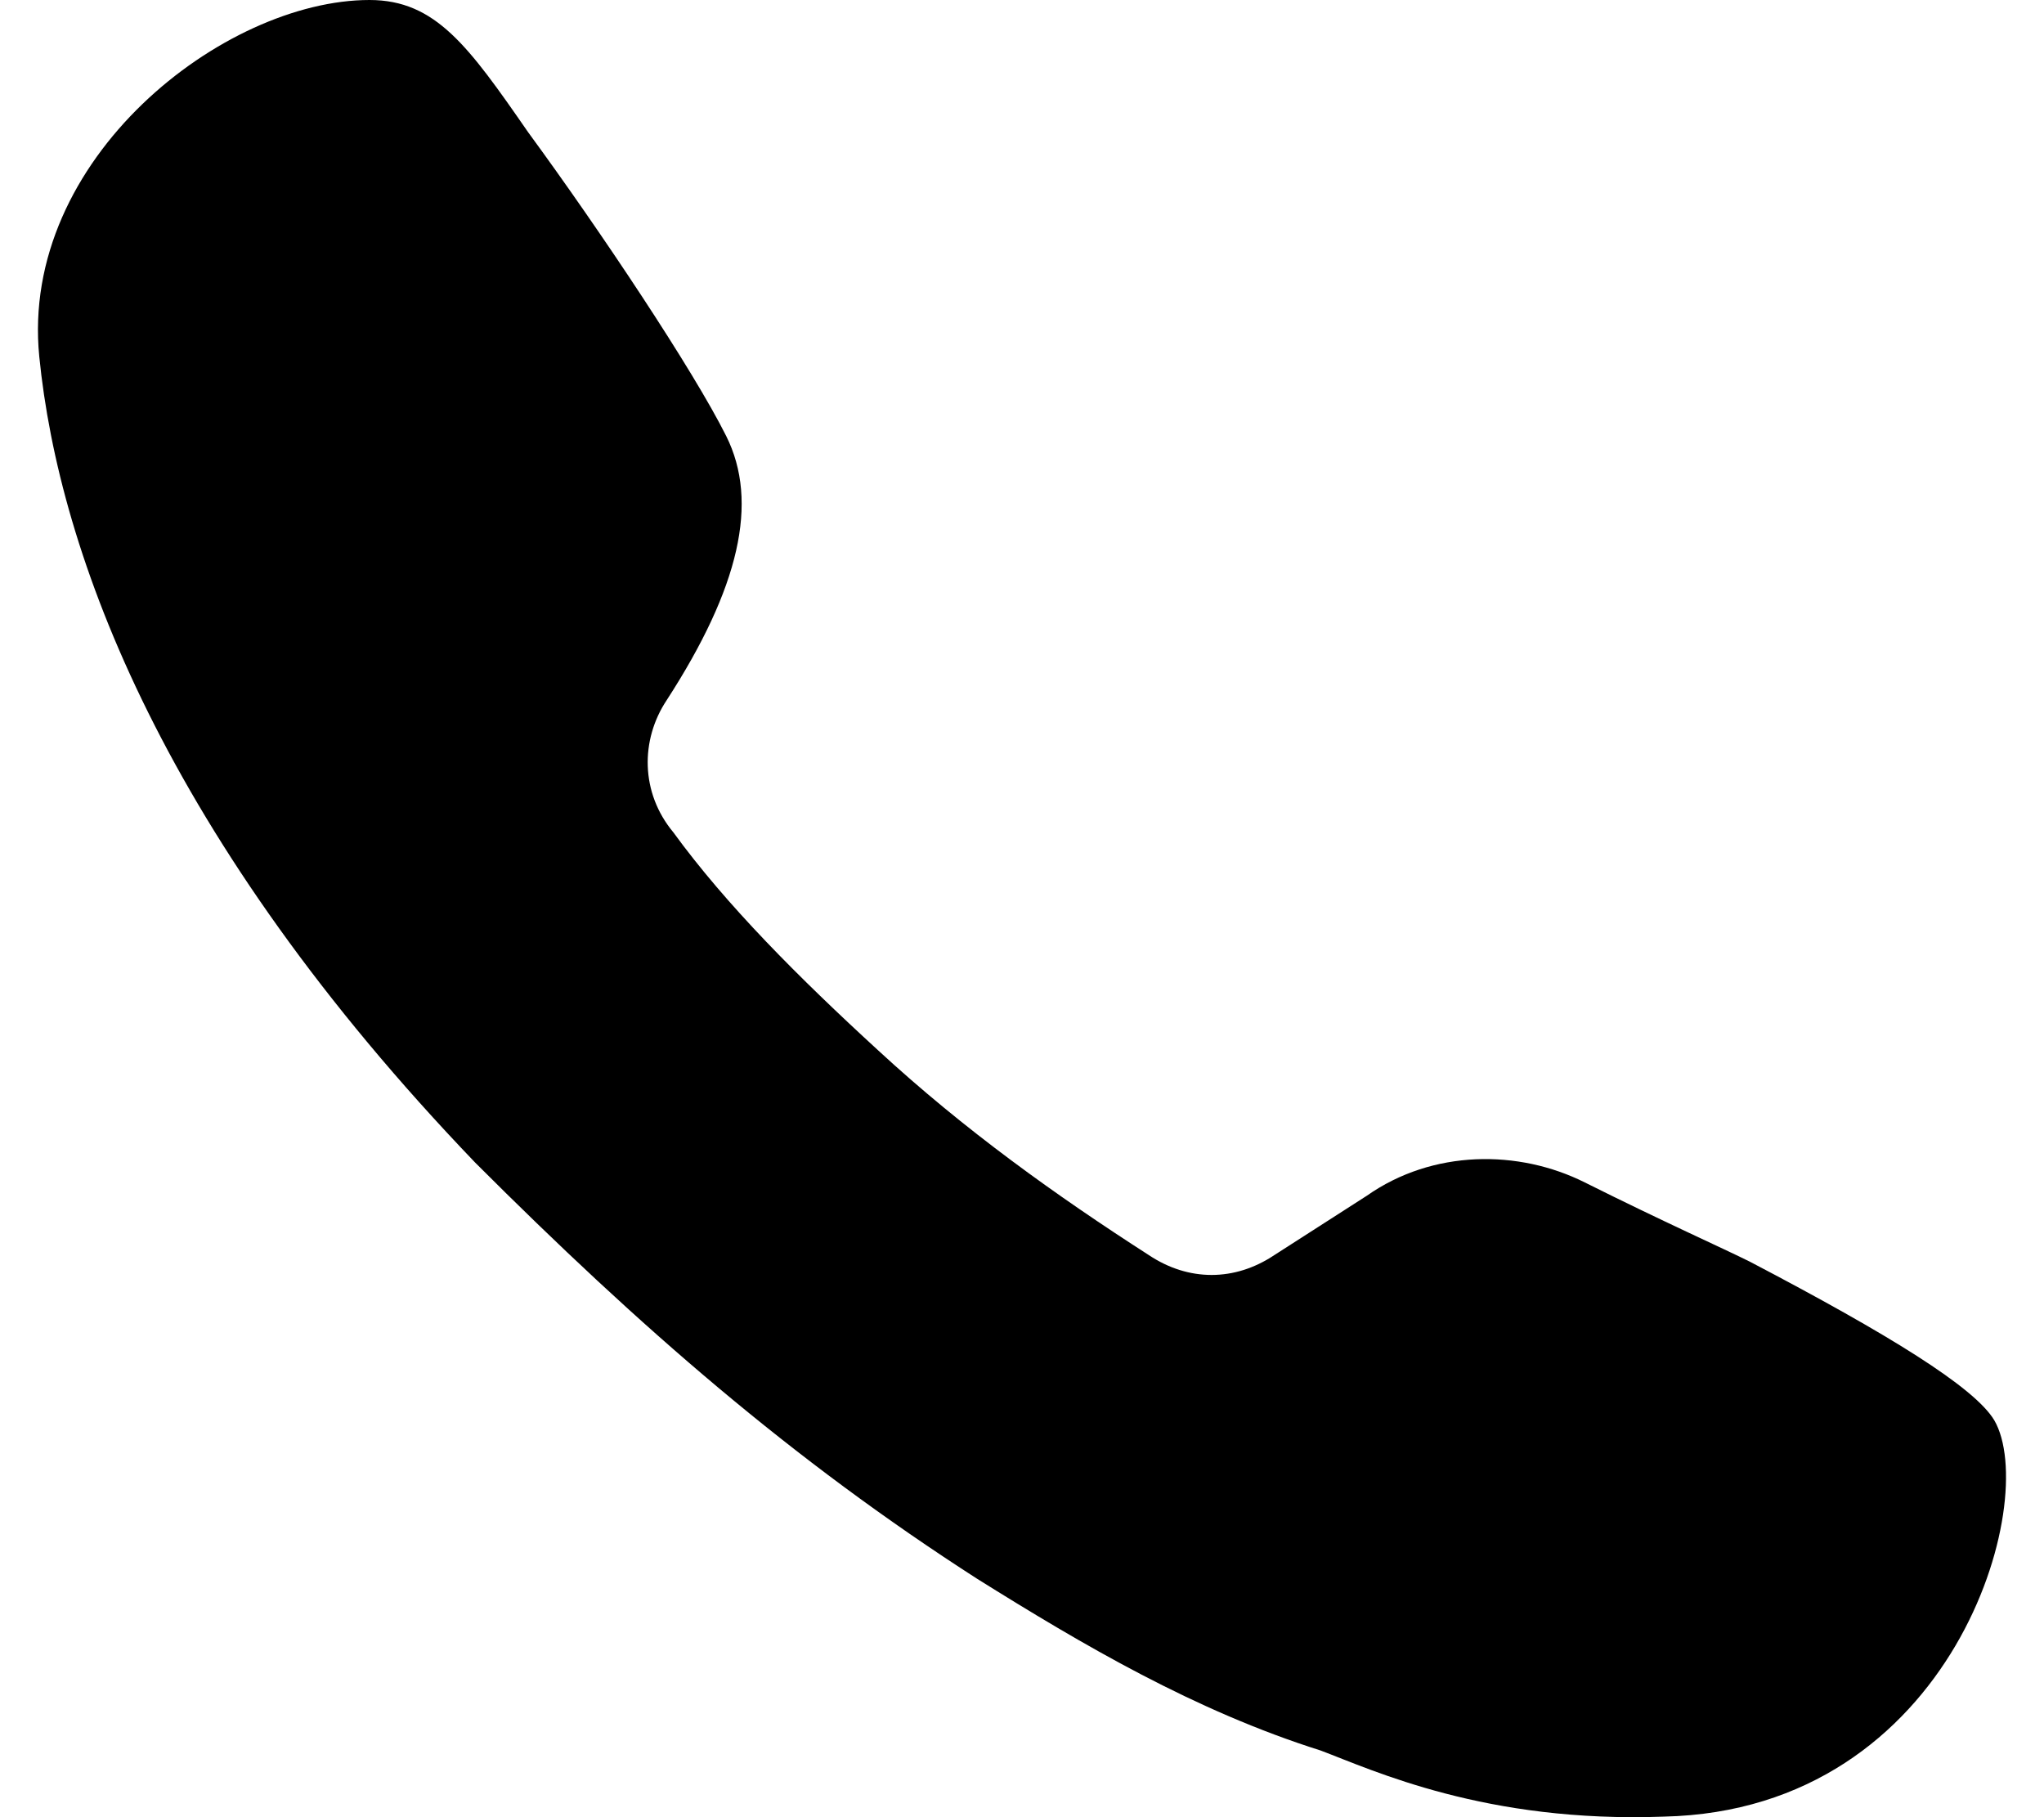 <svg width="18" height="16" viewBox="0 0 18 16" xmlns="http://www.w3.org/2000/svg">
<path fill-rule="evenodd" clip-rule="evenodd" d="M17.562 12.505C17.969 13.203 17.213 15.937 14.654 15.995C13.084 16.053 12.095 15.588 11.63 15.413C10.524 15.064 9.536 14.483 8.605 13.901C6.976 12.854 5.639 11.691 4.185 10.237C1.451 7.387 0.52 4.886 0.346 3.141C0.171 1.396 1.974 0 3.254 0C3.836 0 4.126 0.407 4.65 1.163C5.29 2.036 6.104 3.257 6.395 3.839C6.686 4.42 6.511 5.177 5.871 6.165C5.639 6.514 5.639 6.98 5.93 7.329C6.395 7.968 7.035 8.608 7.733 9.248C8.489 9.946 9.303 10.528 10.117 11.051C10.466 11.284 10.873 11.284 11.222 11.051L12.037 10.528C12.618 10.12 13.374 10.12 13.956 10.411C14.654 10.76 15.178 10.993 15.41 11.109C16.632 11.749 17.388 12.214 17.562 12.505Z"/>
</svg>
